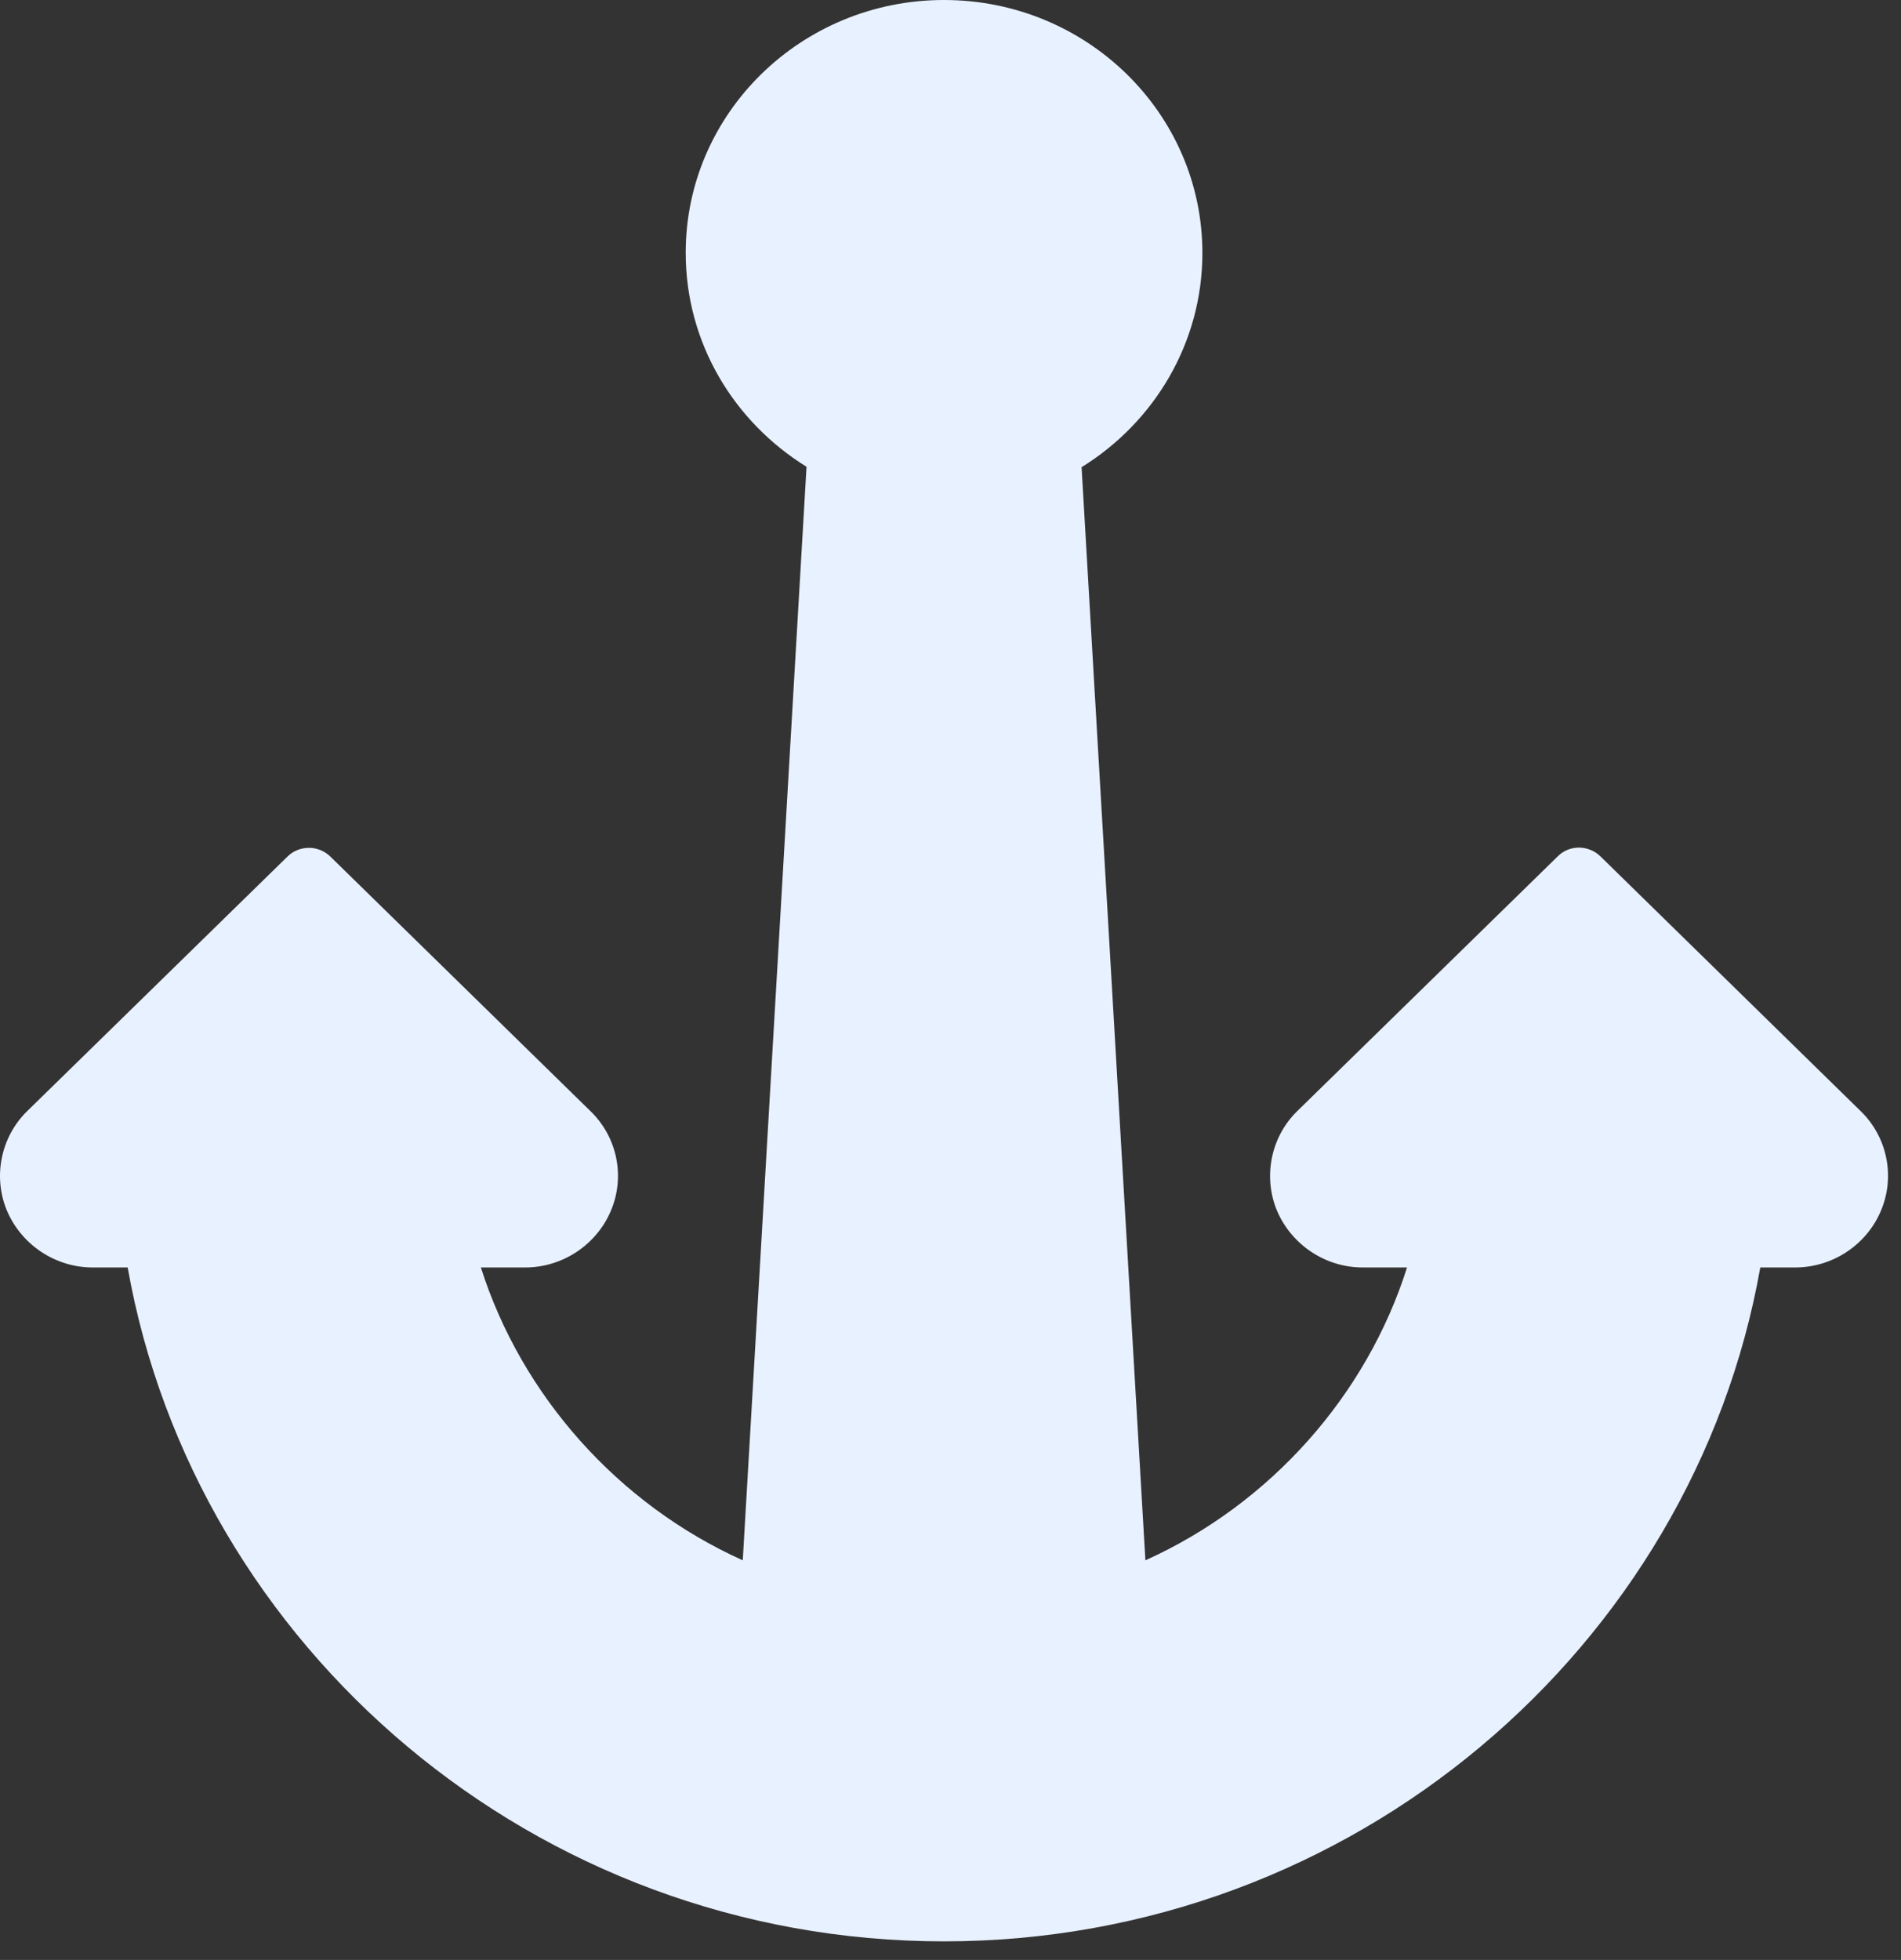 <svg width="65" height="67" viewBox="0 0 65 67" version="1.1" xmlns="http://www.w3.org/2000/svg" xmlns:xlink="http://www.w3.org/1999/xlink">
<rect x="0" y="0" width="65" height="67" fill="#333333" stroke="none"/>
<title>boat-anchor copy</title>
<desc>Created using Figma</desc>
<g id="Canvas" transform="translate(-3469 -10018)">
<g id="boat-anchor copy">
<use xlink:href="#path0_fill" transform="translate(3469 10018)" fill="#E8F1FF"/>
<mask id="mask0_outline_ins">
<use xlink:href="#path0_fill" fill="white" transform="translate(3469 10018)"/>
</mask>
<g mask="url(#mask0_outline_ins)">
<use xlink:href="#path1_stroke_2x" transform="translate(3469 10018)" fill="#71A2EA"/>
</g>
</g>
</g>
<defs>
<path id="path0_fill" fill-rule="evenodd" d="M 63.624 37.986L 54.728 29.28C 54.533 29.088 54.264 28.975 53.99 28.975C 53.713 28.975 53.453 29.081 53.257 29.28L 44.353 37.986C 43.448 38.872 43.181 40.234 43.665 41.391C 44.159 42.547 45.311 43.328 46.594 43.328L 48.11 43.328C 46.725 47.705 43.433 51.416 39.164 53.339L 36.982 15.971C 39.461 14.438 41.113 11.728 41.113 8.647C 41.113 3.872 37.156 0 32.277 0C 27.405 0 23.446 3.867 23.446 8.64C 23.446 11.728 25.098 14.423 27.577 15.956L 25.397 53.339C 21.126 51.416 17.834 47.705 16.442 43.328L 17.958 43.328C 19.24 43.328 20.4 42.547 20.887 41.391C 21.38 40.234 21.111 38.887 20.205 37.999L 11.302 29.288C 11.106 29.095 10.838 28.983 10.569 28.983C 10.287 28.983 10.025 29.088 9.831 29.28L 0.927 37.986C 0.022 38.872 -0.247 40.234 0.239 41.391C 0.733 42.547 1.885 43.328 3.168 43.328L 4.365 43.328C 6.67 56.305 18.285 66.365 32.277 66.365C 46.269 66.365 57.889 56.305 60.189 43.328L 61.384 43.328C 62.668 43.328 63.828 42.547 64.313 41.391C 64.806 40.234 64.537 38.872 63.624 37.986Z"/>
<path id="path1_stroke_2x" d="M 63.624 37.986L 62.925 38.701L 62.928 38.703L 63.624 37.986ZM 54.728 29.28L 54.026 29.992L 54.029 29.995L 54.728 29.28ZM 53.257 29.28L 53.956 29.995L 53.962 29.989L 53.969 29.982L 53.257 29.28ZM 44.353 37.986L 43.654 37.271L 43.654 37.271L 44.353 37.986ZM 43.665 41.391L 42.742 41.778L 42.745 41.784L 43.665 41.391ZM 48.11 43.328L 49.063 43.629L 49.475 42.328L 48.11 42.328L 48.11 43.328ZM 39.164 53.339L 38.166 53.397L 38.251 54.847L 39.575 54.251L 39.164 53.339ZM 36.982 15.971L 36.456 15.12L 35.949 15.434L 35.983 16.029L 36.982 15.971ZM 27.577 15.956L 28.576 16.014L 28.61 15.419L 28.103 15.105L 27.577 15.956ZM 25.397 53.339L 24.986 54.251L 26.31 54.847L 26.395 53.397L 25.397 53.339ZM 16.442 43.328L 16.442 42.328L 15.074 42.328L 15.489 43.631L 16.442 43.328ZM 20.887 41.391L 19.967 40.999L 19.965 41.003L 20.887 41.391ZM 20.205 37.999L 20.906 37.285L 20.905 37.284L 20.205 37.999ZM 11.302 29.288L 10.603 30.002L 10.603 30.002L 11.302 29.288ZM 9.831 29.28L 10.53 29.995L 10.533 29.992L 9.831 29.28ZM 0.927 37.986L 0.228 37.271L 0.228 37.271L 0.927 37.986ZM 0.239 41.391L -0.683 41.779L -0.681 41.784L 0.239 41.391ZM 4.365 43.328L 5.349 43.153L 5.203 42.328L 4.365 42.328L 4.365 43.328ZM 60.189 43.328L 60.189 42.328L 59.35 42.328L 59.204 43.153L 60.189 43.328ZM 64.313 41.391L 63.393 40.999L 63.39 41.005L 64.313 41.391ZM 64.323 37.271L 55.428 28.566L 54.029 29.995L 62.925 38.701L 64.323 37.271ZM 55.431 28.569C 55.053 28.195 54.532 27.975 53.99 27.975L 53.99 29.975C 53.991 29.975 53.997 29.976 54.006 29.979C 54.015 29.983 54.022 29.988 54.026 29.992L 55.431 28.569ZM 53.99 27.975C 53.452 27.975 52.933 28.183 52.544 28.579L 53.969 29.982C 53.972 29.979 53.974 29.978 53.974 29.978C 53.975 29.977 53.975 29.977 53.975 29.977C 53.975 29.977 53.977 29.977 53.978 29.976C 53.98 29.976 53.984 29.975 53.99 29.975L 53.99 27.975ZM 52.557 28.565L 43.654 37.271L 45.053 38.701L 53.956 29.995L 52.557 28.565ZM 43.654 37.271C 42.453 38.446 42.101 40.246 42.742 41.778L 44.587 41.005C 44.26 40.223 44.442 39.298 45.053 38.701L 43.654 37.271ZM 42.745 41.784C 43.394 43.302 44.904 44.328 46.594 44.328L 46.594 42.328C 45.718 42.328 44.923 41.791 44.584 40.998L 42.745 41.784ZM 46.594 44.328L 48.11 44.328L 48.11 42.328L 46.594 42.328L 46.594 44.328ZM 47.157 43.026C 45.858 47.13 42.764 50.62 38.753 52.427L 39.575 54.251C 44.101 52.211 47.592 48.28 49.063 43.629L 47.157 43.026ZM 40.163 53.281L 37.98 15.912L 35.983 16.029L 38.166 53.397L 40.163 53.281ZM 37.507 16.821C 40.263 15.118 42.113 12.096 42.113 8.647L 40.113 8.647C 40.113 11.36 38.659 13.758 36.456 15.12L 37.507 16.821ZM 42.113 8.647C 42.113 3.3 37.688 -1 32.277 -1L 32.277 1C 36.624 1 40.113 4.445 40.113 8.647L 42.113 8.647ZM 32.277 -1C 26.874 -1 22.446 3.294 22.446 8.64L 24.446 8.64C 24.446 4.44 27.936 1 32.277 1L 32.277 -1ZM 22.446 8.64C 22.446 12.097 24.297 15.104 27.052 16.807L 28.103 15.105C 25.898 13.742 24.446 11.358 24.446 8.64L 22.446 8.64ZM 26.579 15.898L 24.398 53.281L 26.395 53.397L 28.576 16.014L 26.579 15.898ZM 25.807 52.427C 21.794 50.62 18.7 47.13 17.395 43.025L 15.489 43.631C 16.967 48.28 20.457 52.211 24.986 54.251L 25.807 52.427ZM 16.442 44.328L 17.958 44.328L 17.958 42.328L 16.442 42.328L 16.442 44.328ZM 17.958 44.328C 19.643 44.328 21.166 43.305 21.808 41.779L 19.965 41.003C 19.634 41.788 18.837 42.328 17.958 42.328L 17.958 44.328ZM 21.806 41.784C 22.463 40.245 22.103 38.459 20.906 37.285L 19.505 38.713C 20.119 39.315 20.298 40.224 19.967 40.999L 21.806 41.784ZM 20.905 37.284L 12.002 28.573L 10.603 30.002L 19.506 38.713L 20.905 37.284ZM 12.002 28.573C 11.627 28.206 11.112 27.983 10.569 27.983L 10.569 29.983C 10.565 29.983 10.568 29.982 10.578 29.986C 10.587 29.99 10.596 29.996 10.603 30.002L 12.002 28.573ZM 10.569 27.983C 10.034 27.983 9.516 28.185 9.128 28.569L 10.533 29.992C 10.536 29.989 10.538 29.988 10.541 29.987C 10.544 29.985 10.553 29.983 10.569 29.983L 10.569 27.983ZM 9.131 28.565L 0.228 37.271L 1.627 38.701L 10.53 29.995L 9.131 28.565ZM 0.228 37.271C -0.972 38.446 -1.328 40.245 -0.683 41.779L 1.161 41.004C 0.833 40.224 1.015 39.299 1.627 38.701L 0.228 37.271ZM -0.681 41.784C -0.032 43.302 1.478 44.328 3.168 44.328L 3.168 42.328C 2.292 42.328 1.497 41.791 1.158 40.998L -0.681 41.784ZM 3.168 44.328L 4.365 44.328L 4.365 42.328L 3.168 42.328L 3.168 44.328ZM 3.38 43.502C 5.77 56.958 17.8 67.365 32.277 67.365L 32.277 65.365C 18.769 65.365 7.57 55.652 5.349 43.153L 3.38 43.502ZM 32.277 67.365C 46.753 67.365 58.789 56.958 61.173 43.502L 59.204 43.153C 56.989 55.652 45.785 65.365 32.277 65.365L 32.277 67.365ZM 60.189 44.328L 61.384 44.328L 61.384 42.328L 60.189 42.328L 60.189 44.328ZM 61.384 44.328C 63.071 44.328 64.594 43.305 65.235 41.778L 63.39 41.005C 63.062 41.788 62.266 42.328 61.384 42.328L 61.384 44.328ZM 65.232 41.784C 65.888 40.247 65.531 38.443 64.32 37.268L 62.928 38.703C 63.544 39.301 63.724 40.222 63.393 40.999L 65.232 41.784Z"/>
</defs>
</svg>
